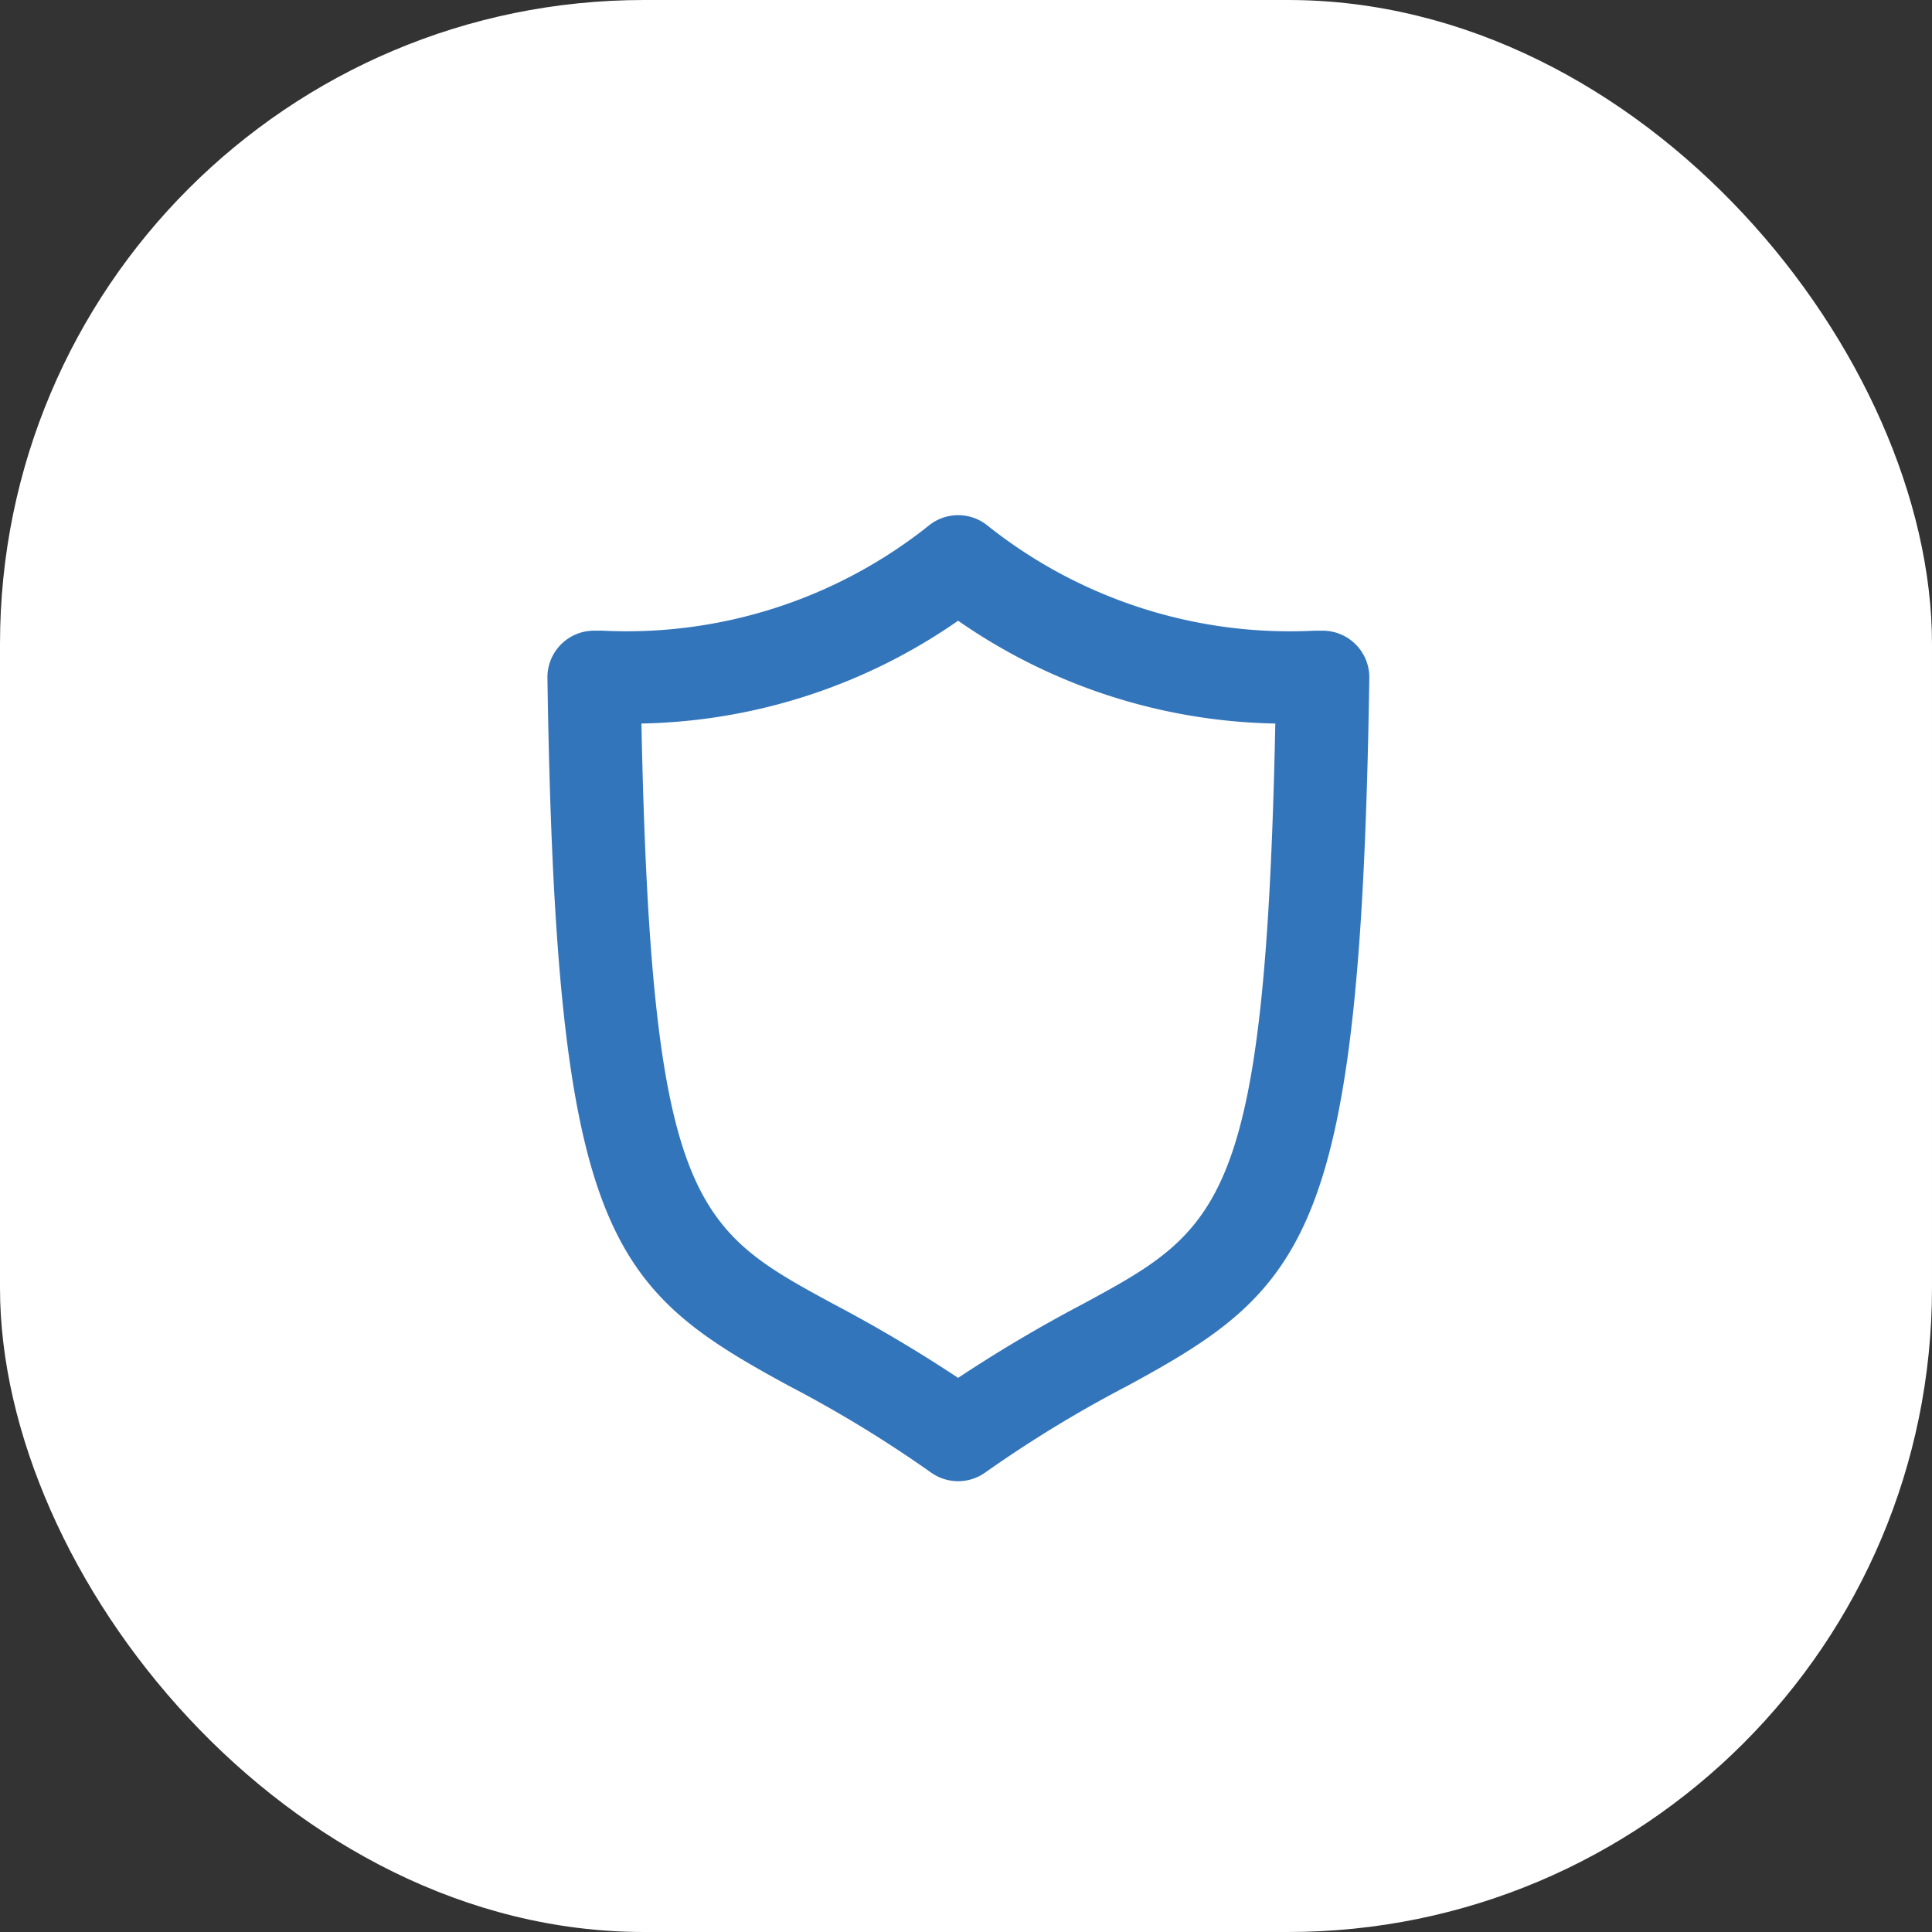 <svg xmlns="http://www.w3.org/2000/svg" width="60" height="60" viewBox="0 0 60 60"><rect x="0" y="0" width="60" height="60" fill="#333333" stroke="none"/><defs><style>.a{fill:#fff;}.b{fill:#3375bb;}</style></defs><g transform="translate(-1000 -535)"><rect class="a" width="60" height="60" rx="20" transform="translate(1000 535)"/><g transform="translate(992.25 533.27)"><path class="b" d="M37.505,47.73a1.452,1.452,0,0,1-.844-.271,38.563,38.563,0,0,0-4.4-2.684c-5.618-3.048-7.249-4.7-7.51-21.99A1.448,1.448,0,0,1,26.2,21.316h.255a15.056,15.056,0,0,0,10.124-3.251,1.448,1.448,0,0,1,1.855,0A15.074,15.074,0,0,0,48.57,21.317h.258a1.448,1.448,0,0,1,1.447,1.469c-.261,17.289-1.9,18.939-7.521,21.988a38.426,38.426,0,0,0-4.406,2.686A1.446,1.446,0,0,1,37.505,47.73ZM27.67,24.2c.306,14.957,1.69,15.708,5.971,18.031a44.872,44.872,0,0,1,3.864,2.29,44.58,44.58,0,0,1,3.87-2.292c4.288-2.325,5.674-3.076,5.981-18.029a17.8,17.8,0,0,1-9.851-3.193A17.787,17.787,0,0,1,27.67,24.2Z"/></g></g></svg>